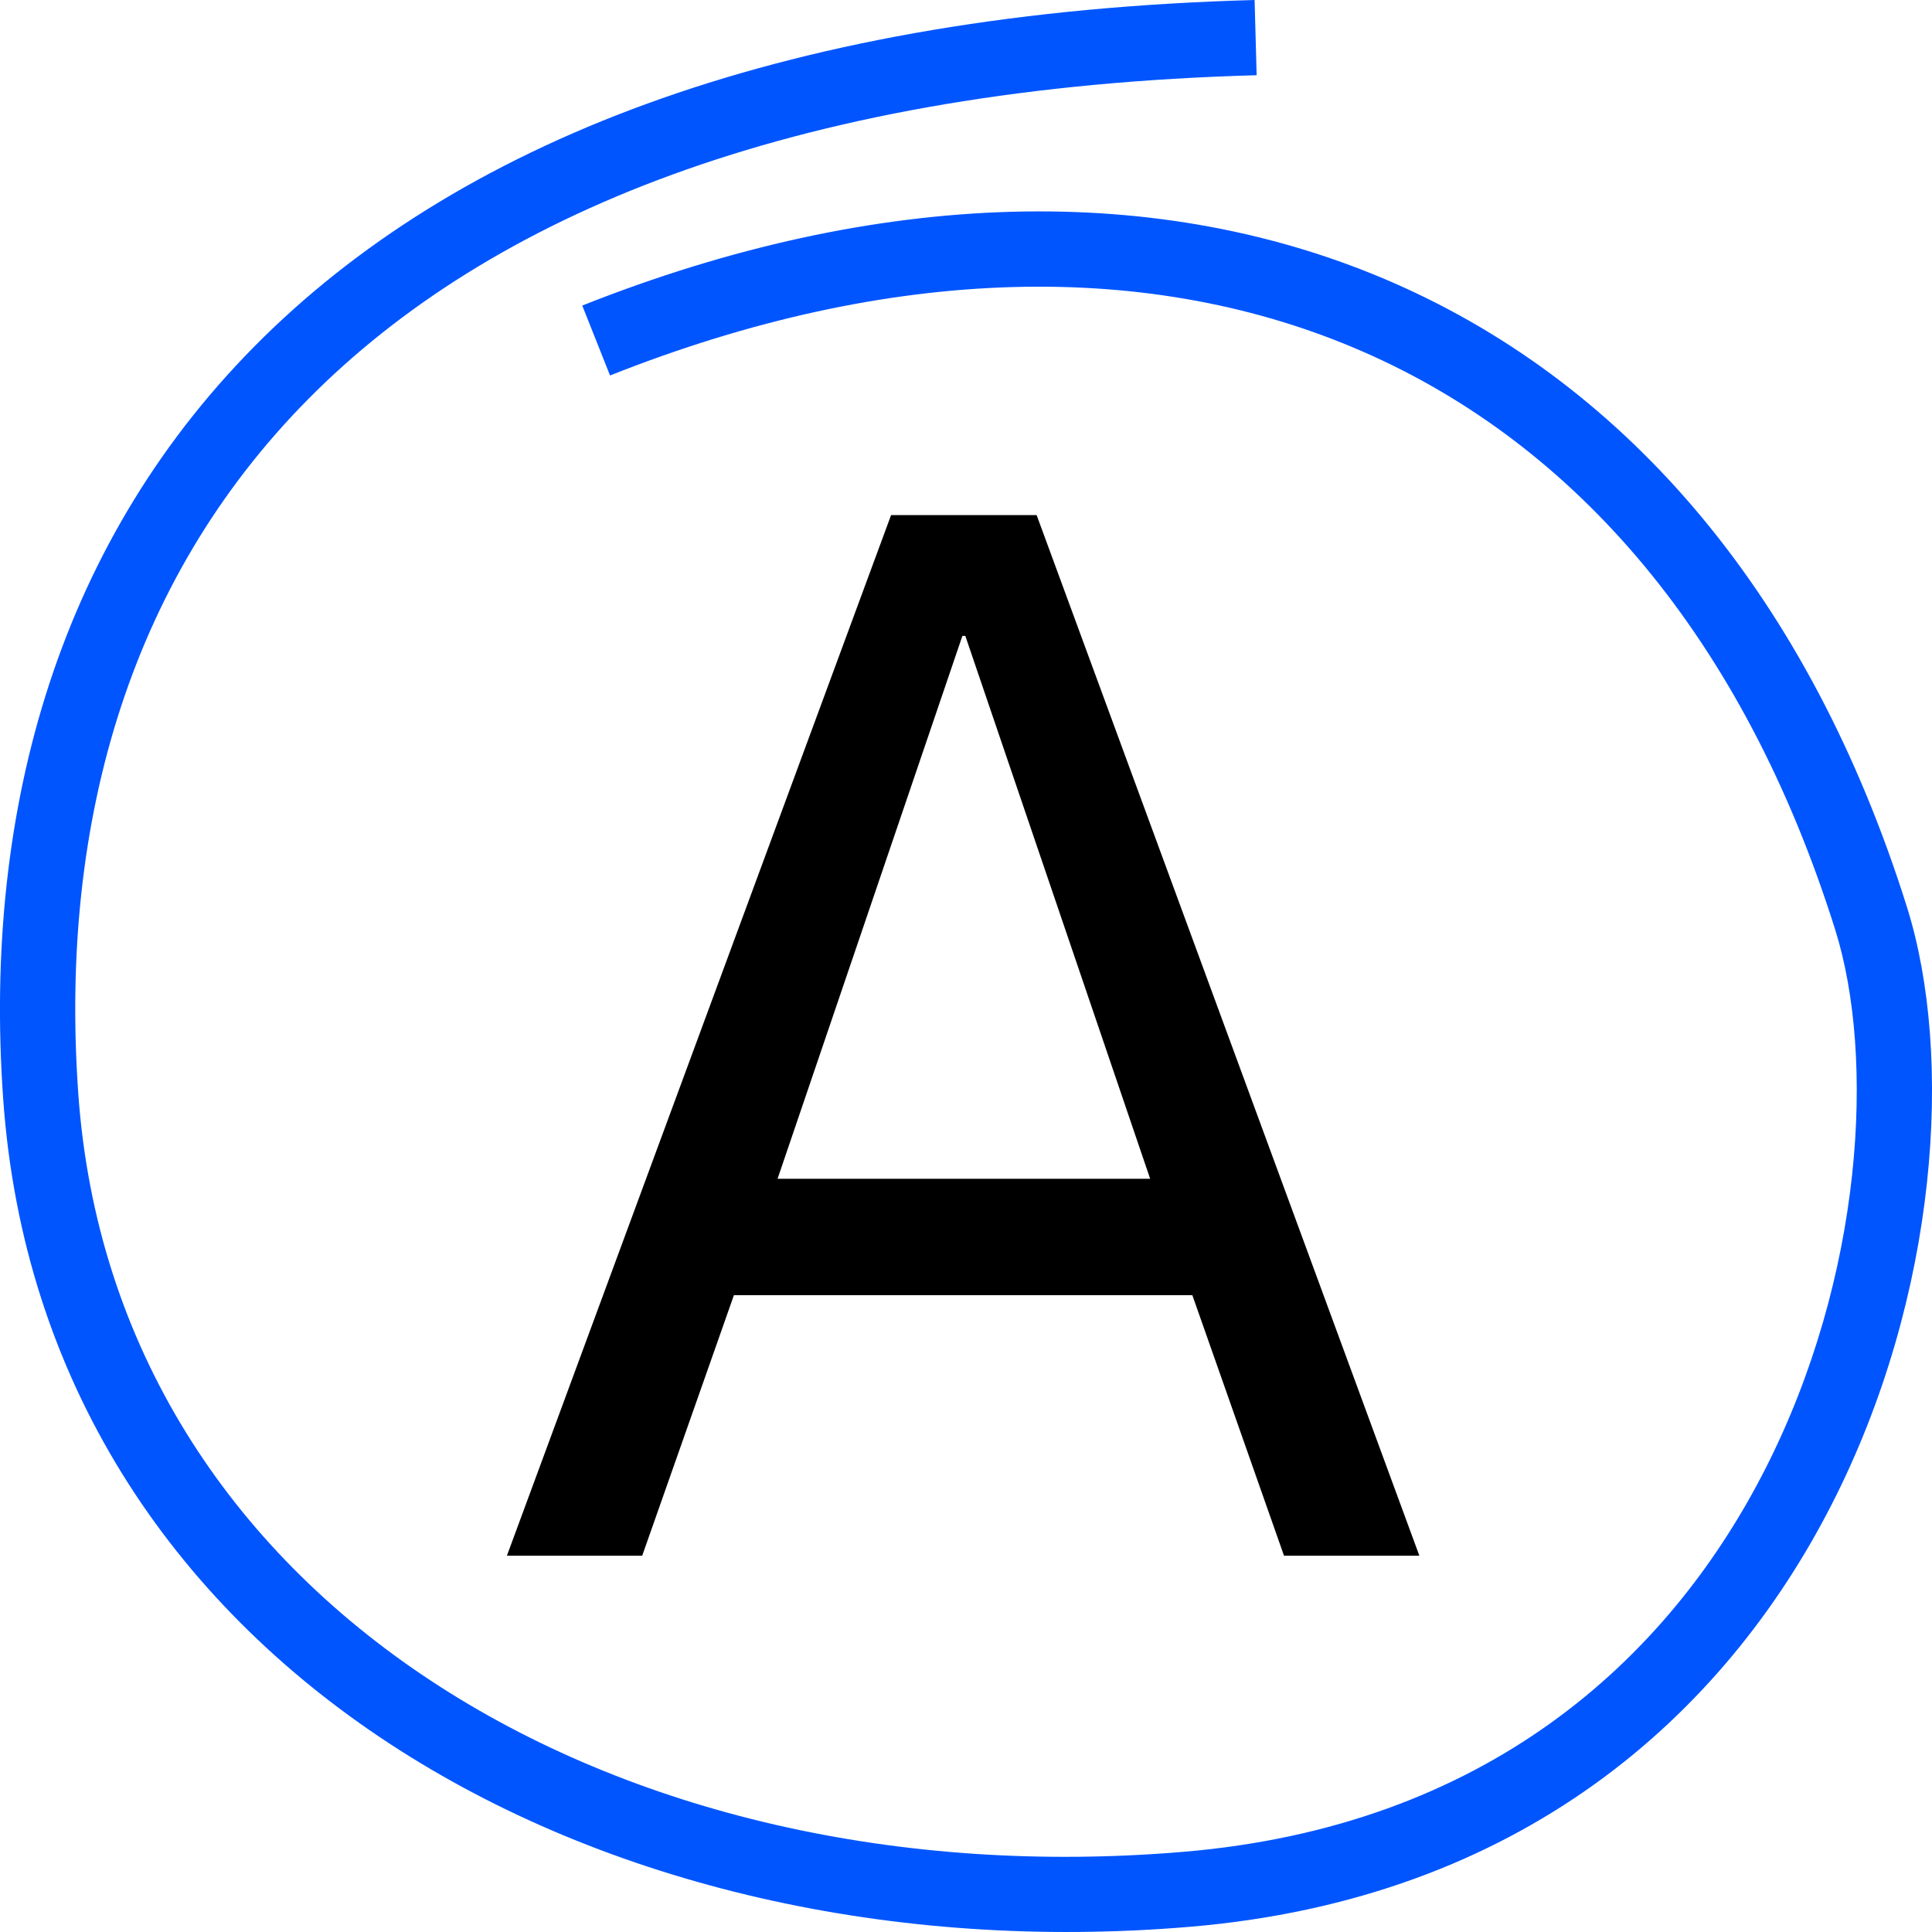 <svg width="32" height="32" viewBox="0 0 32 32" xmlns="http://www.w3.org/2000/svg">
<style>
  path#fav-letter {fill: black;}
  path#fav-circle {fill: #05f;}
  @media (prefers-color-scheme: dark) {
    path#fav-letter {fill: white;}
    path#fav-circle {fill: #f50;}
  }
</style>
<path id="fav-letter" d="M19.749 21.452H12.156L10.637 25.767H8.396L14.759 8.532H17.17L23.509 25.767H21.267L19.749 21.452ZM12.879 19.524H19.05L15.989 10.533H15.94L12.879 19.524Z"/>
<path id="fav-circle" d="M4.373 5.579C7.743 2.275 13.112 0.209 20.78 0L20.814 1.246C13.338 1.45 8.316 3.459 5.246 6.47C2.185 9.472 0.977 13.555 1.296 18.105C1.884 26.498 10.166 31.467 19.602 30.672C24.587 30.252 27.605 27.526 29.227 24.353C30.869 21.141 31.06 17.51 30.397 15.4C28.872 10.547 26.089 7.366 22.592 5.832C19.088 4.294 14.77 4.367 10.104 6.219L9.644 5.061C14.54 3.117 19.213 2.987 23.093 4.69C26.98 6.396 29.975 9.899 31.586 15.026C32.359 17.488 32.109 21.456 30.337 24.921C28.546 28.425 25.177 31.453 19.707 31.914C9.895 32.741 0.708 27.559 0.052 18.192C-0.286 13.366 0.995 8.893 4.373 5.579Z"/>
</svg>
